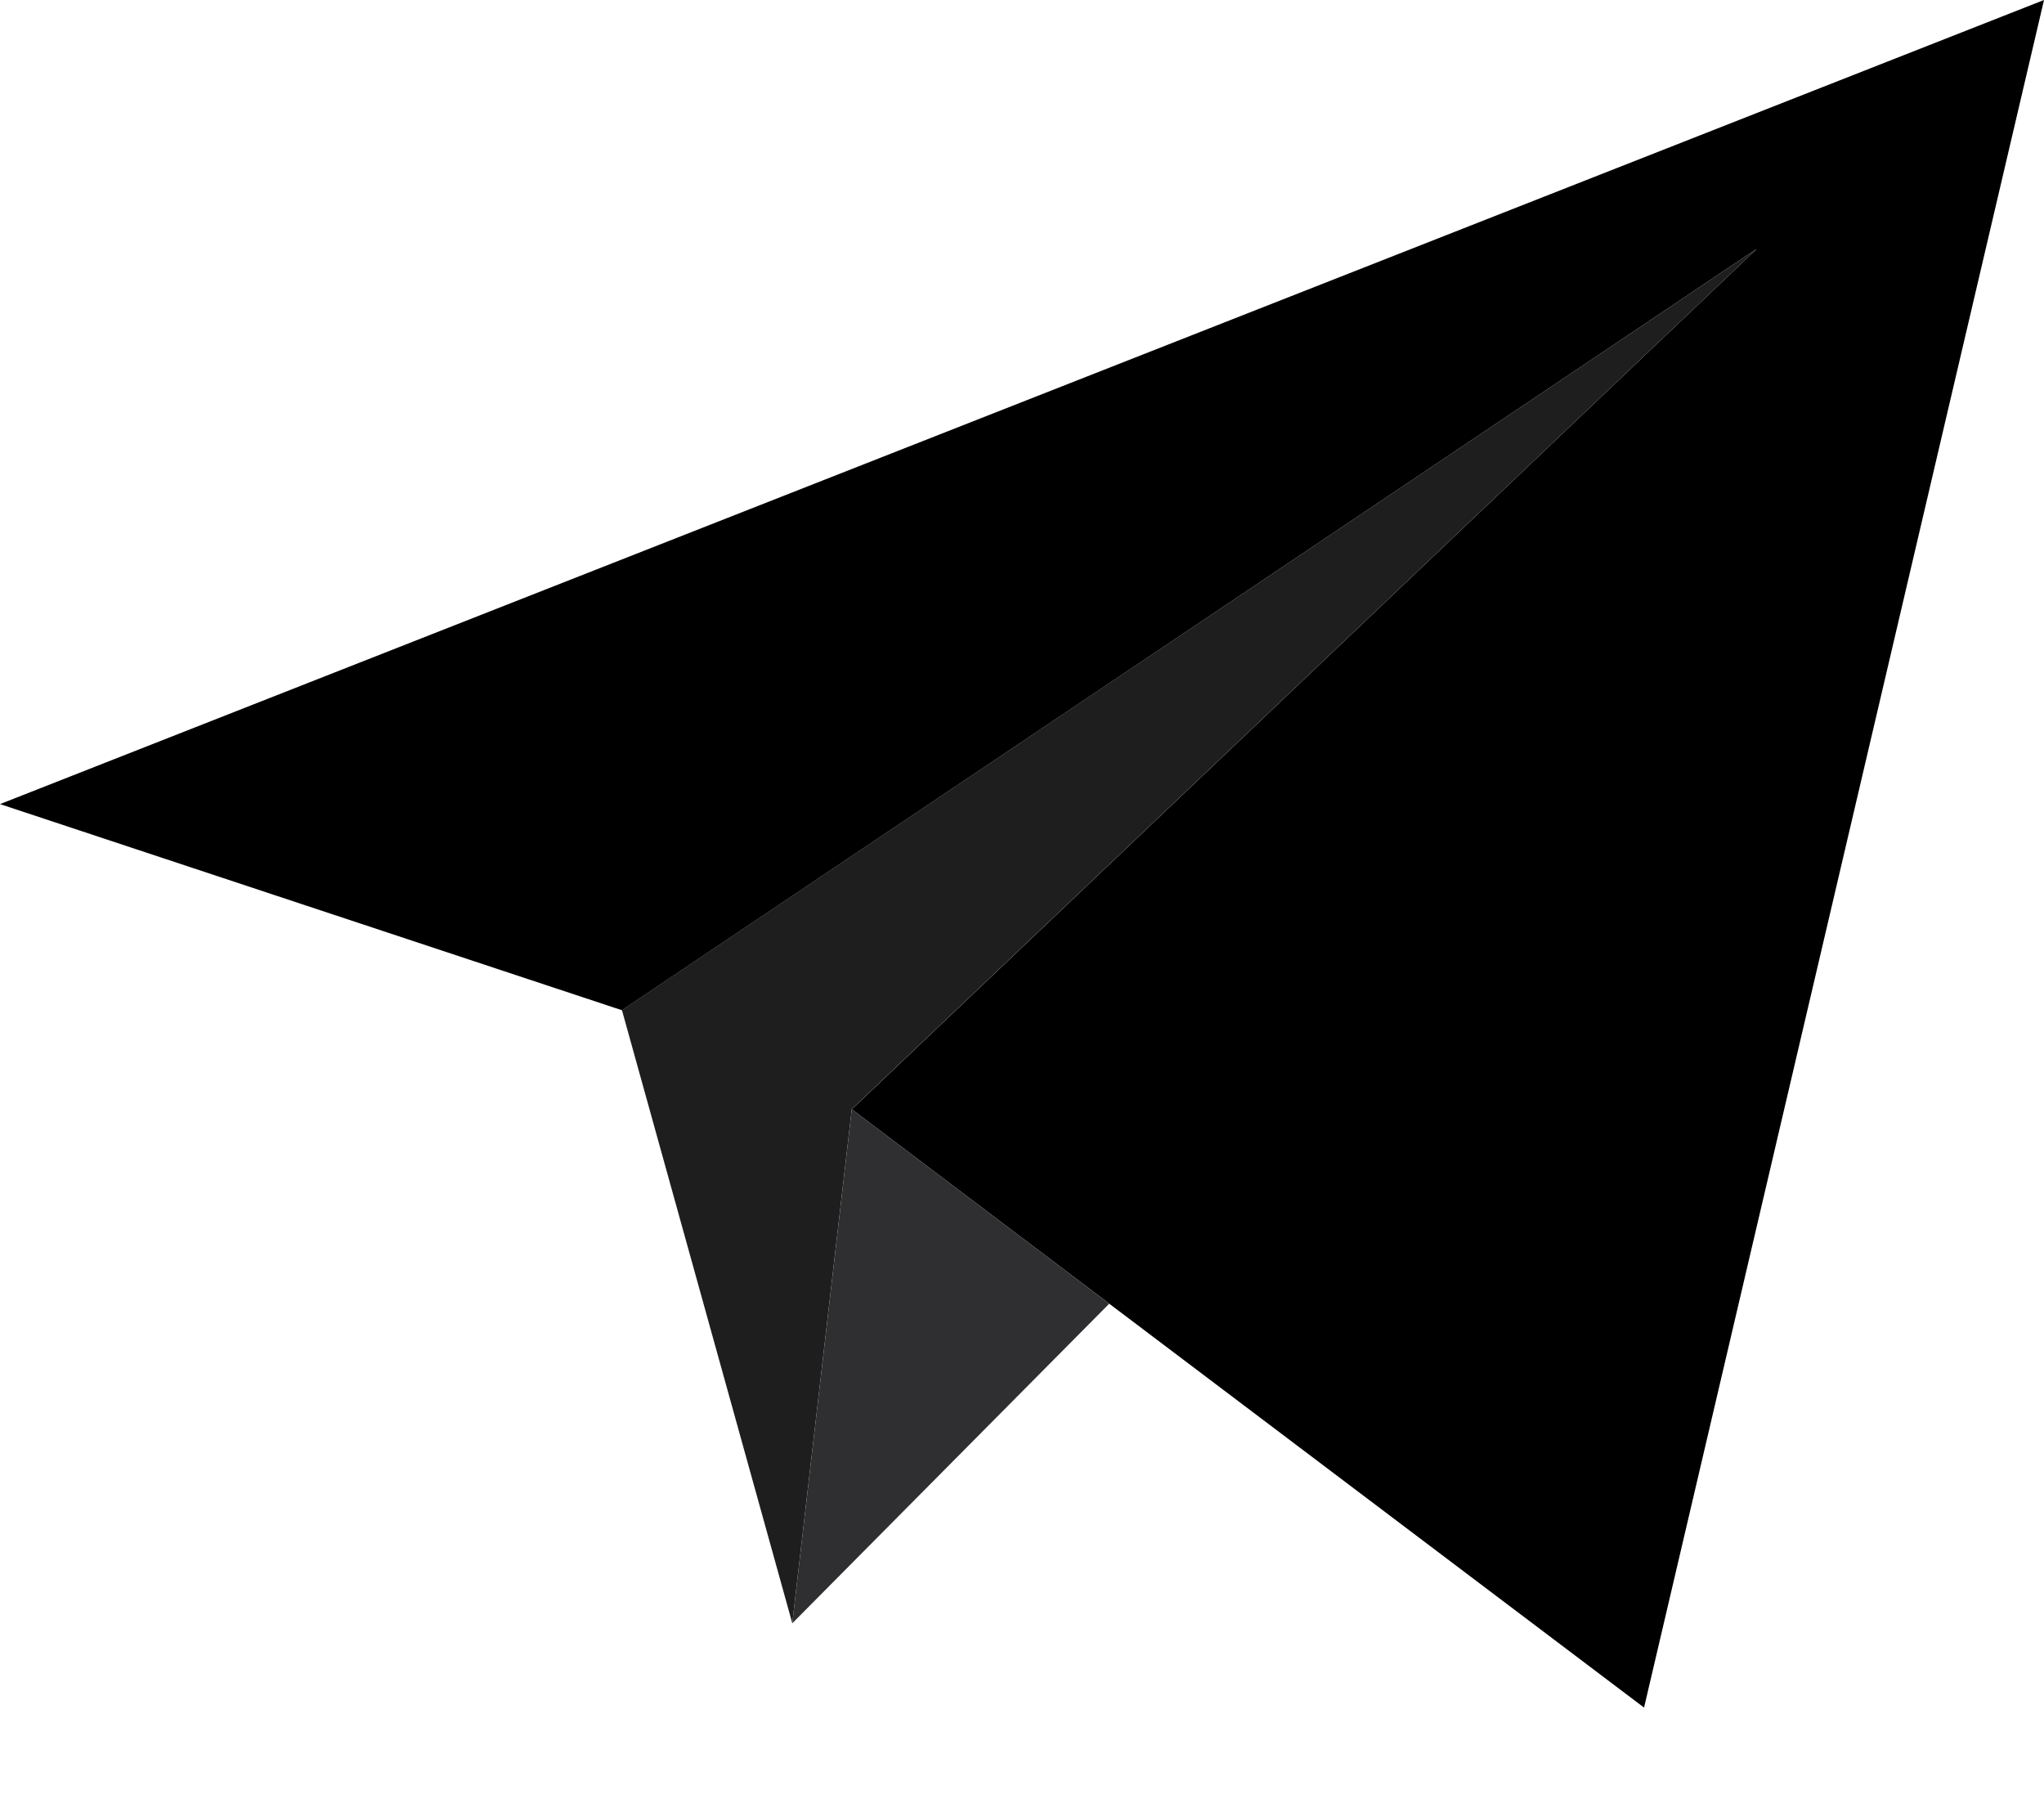 <svg width="18" height="16" viewBox="0 0 18 16" fill="none" xmlns="http://www.w3.org/2000/svg">
<path d="M7.501 9.767L14.478 15.035L18 0L0 7.08L5.477 8.895L15.473 2.189L7.501 9.767Z" fill="black"/>
<path d="M5.477 8.894L6.977 14.292L7.501 9.766L15.473 2.189L5.477 8.894Z" fill="#1E1E1E"/>
<path d="M9.768 11.479L6.977 14.293L7.501 9.767L9.768 11.479Z" fill="#2F2F32"/>
</svg>
